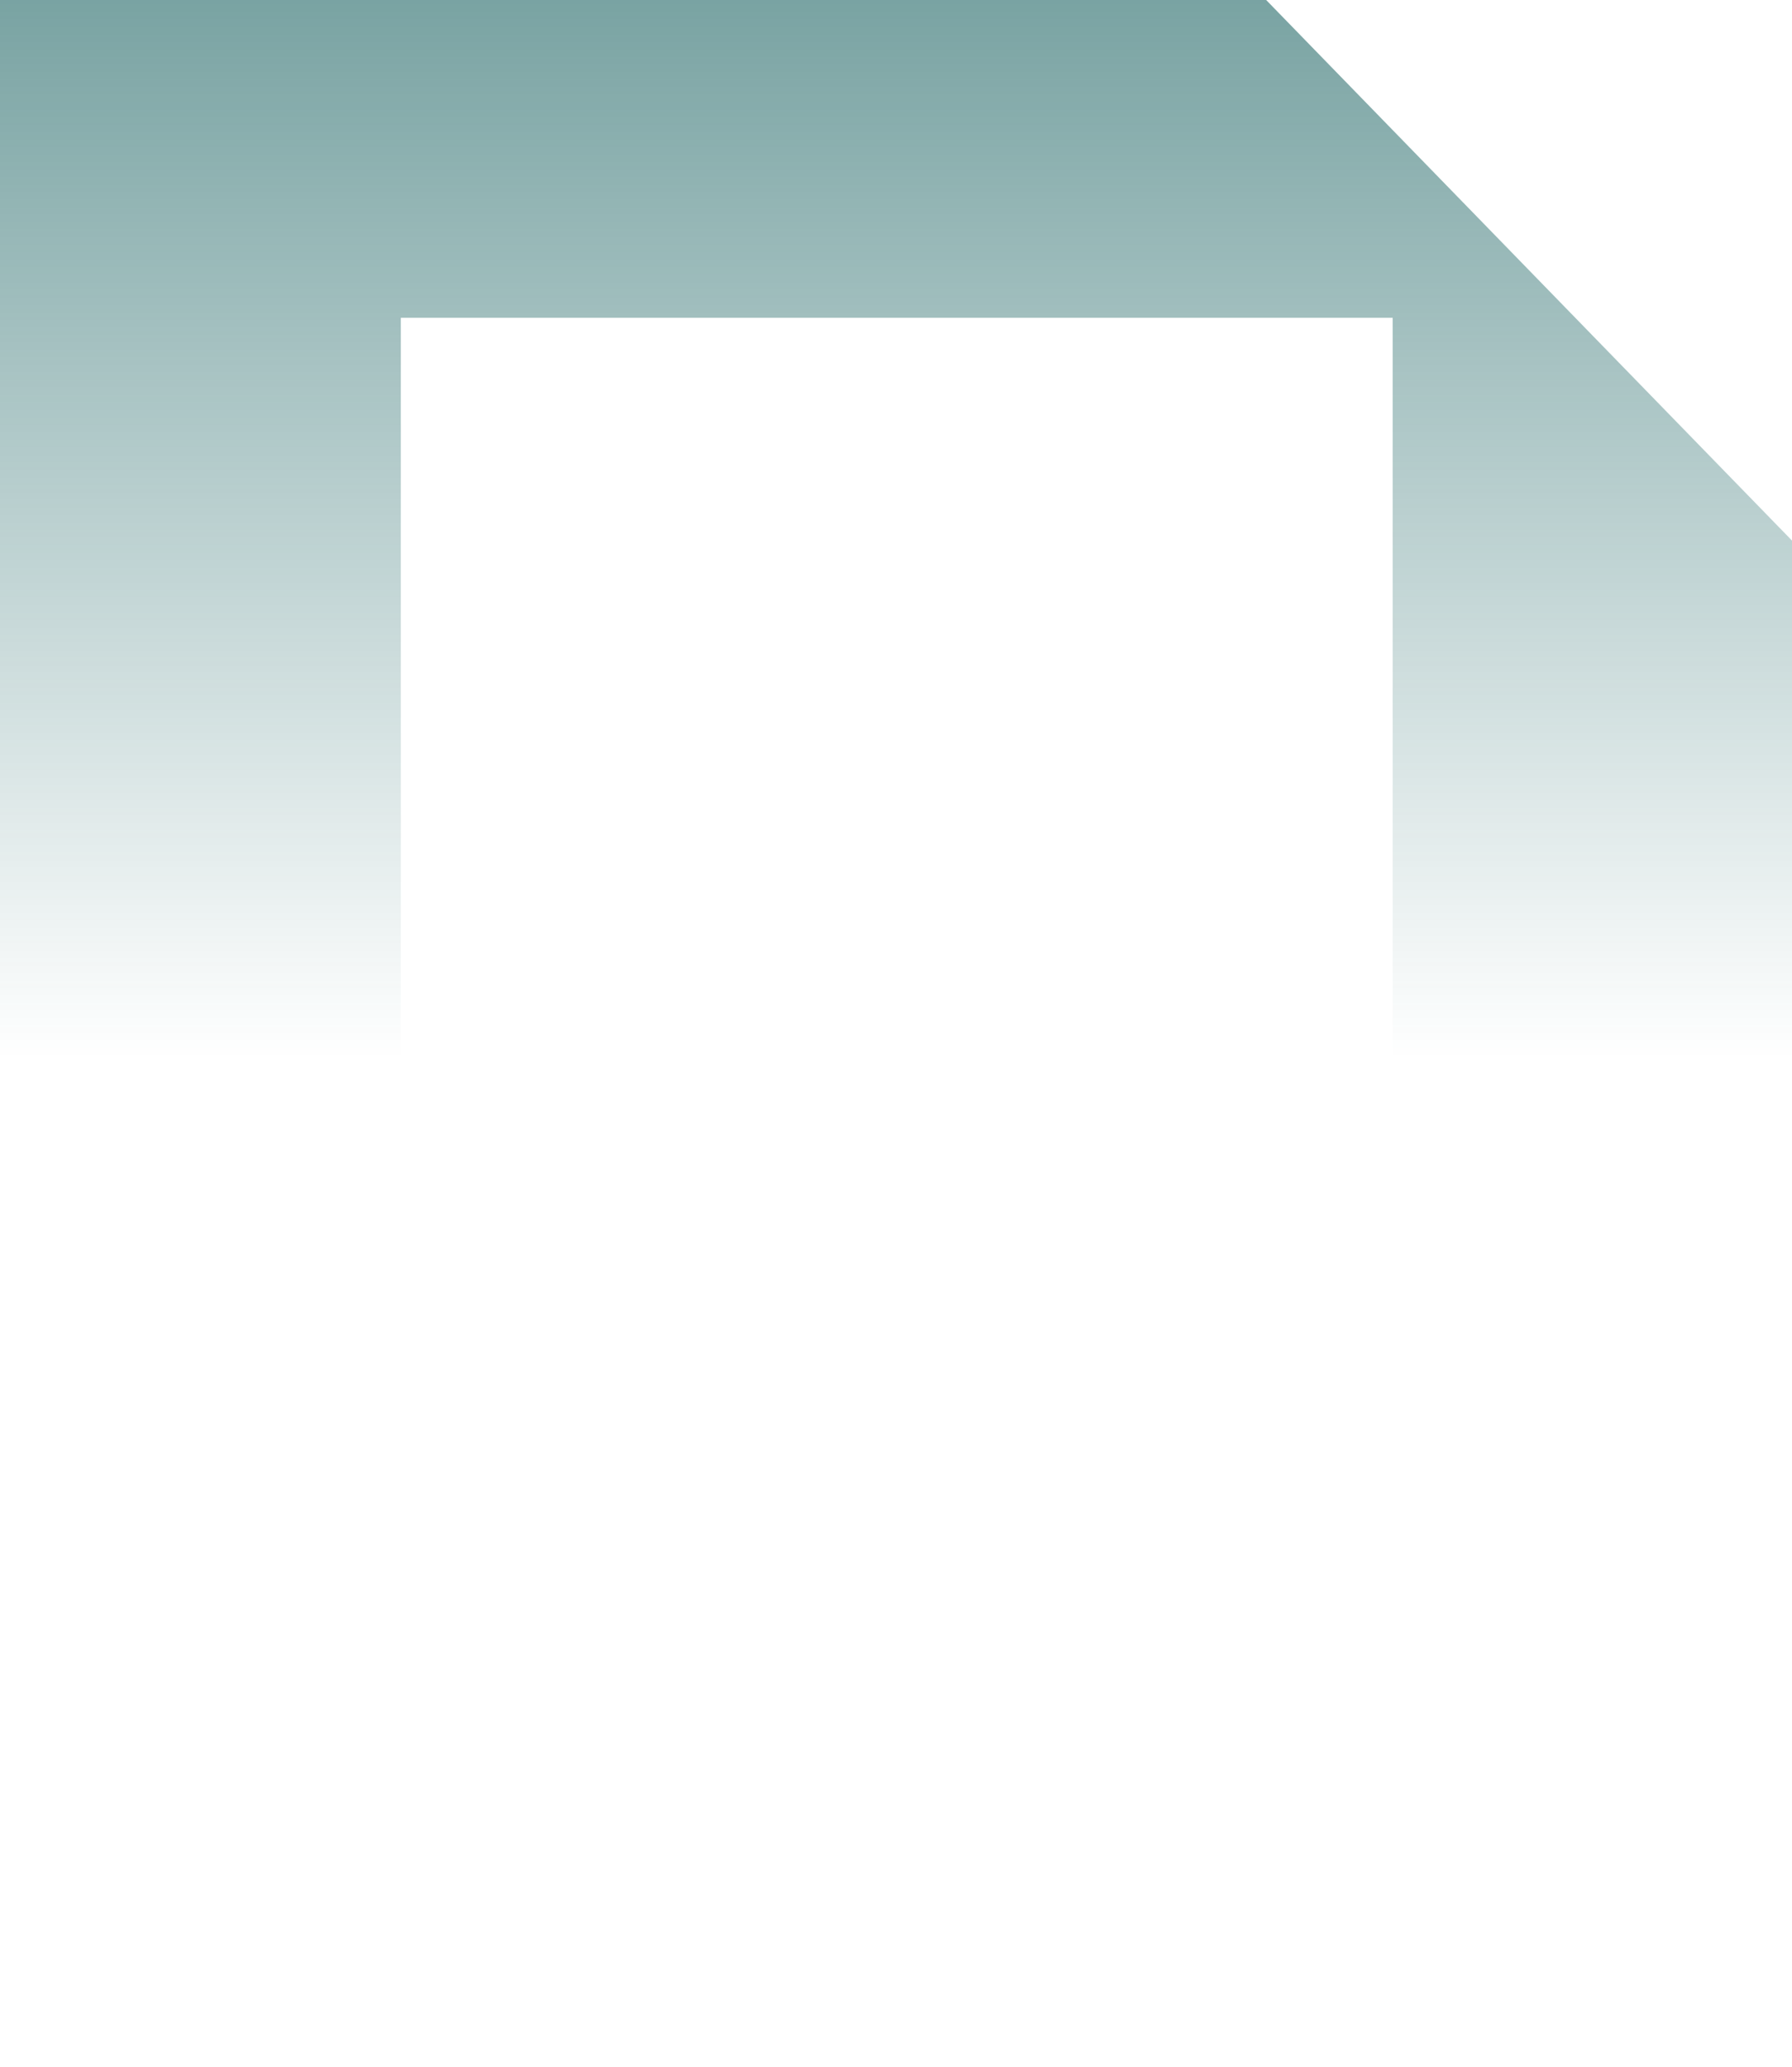 <svg width="431" height="497" viewBox="0 0 431 497" fill="none" xmlns="http://www.w3.org/2000/svg">
<path d="M304.53 0H0V497H304.53L431 367.009V129.991L304.53 0ZM334.952 420.783H96.404V76.423H334.952V420.783Z" fill="url(#paint0_linear_1514_9443)"/>
<defs>
<linearGradient id="paint0_linear_1514_9443" x1="214.916" y1="-205.634" x2="214.916" y2="254.712" gradientUnits="userSpaceOnUse">
<stop stop-color="#0D5958"/>
<stop offset="1" stop-color="#0D5958" stop-opacity="0"/>
</linearGradient>
</defs>
</svg>
